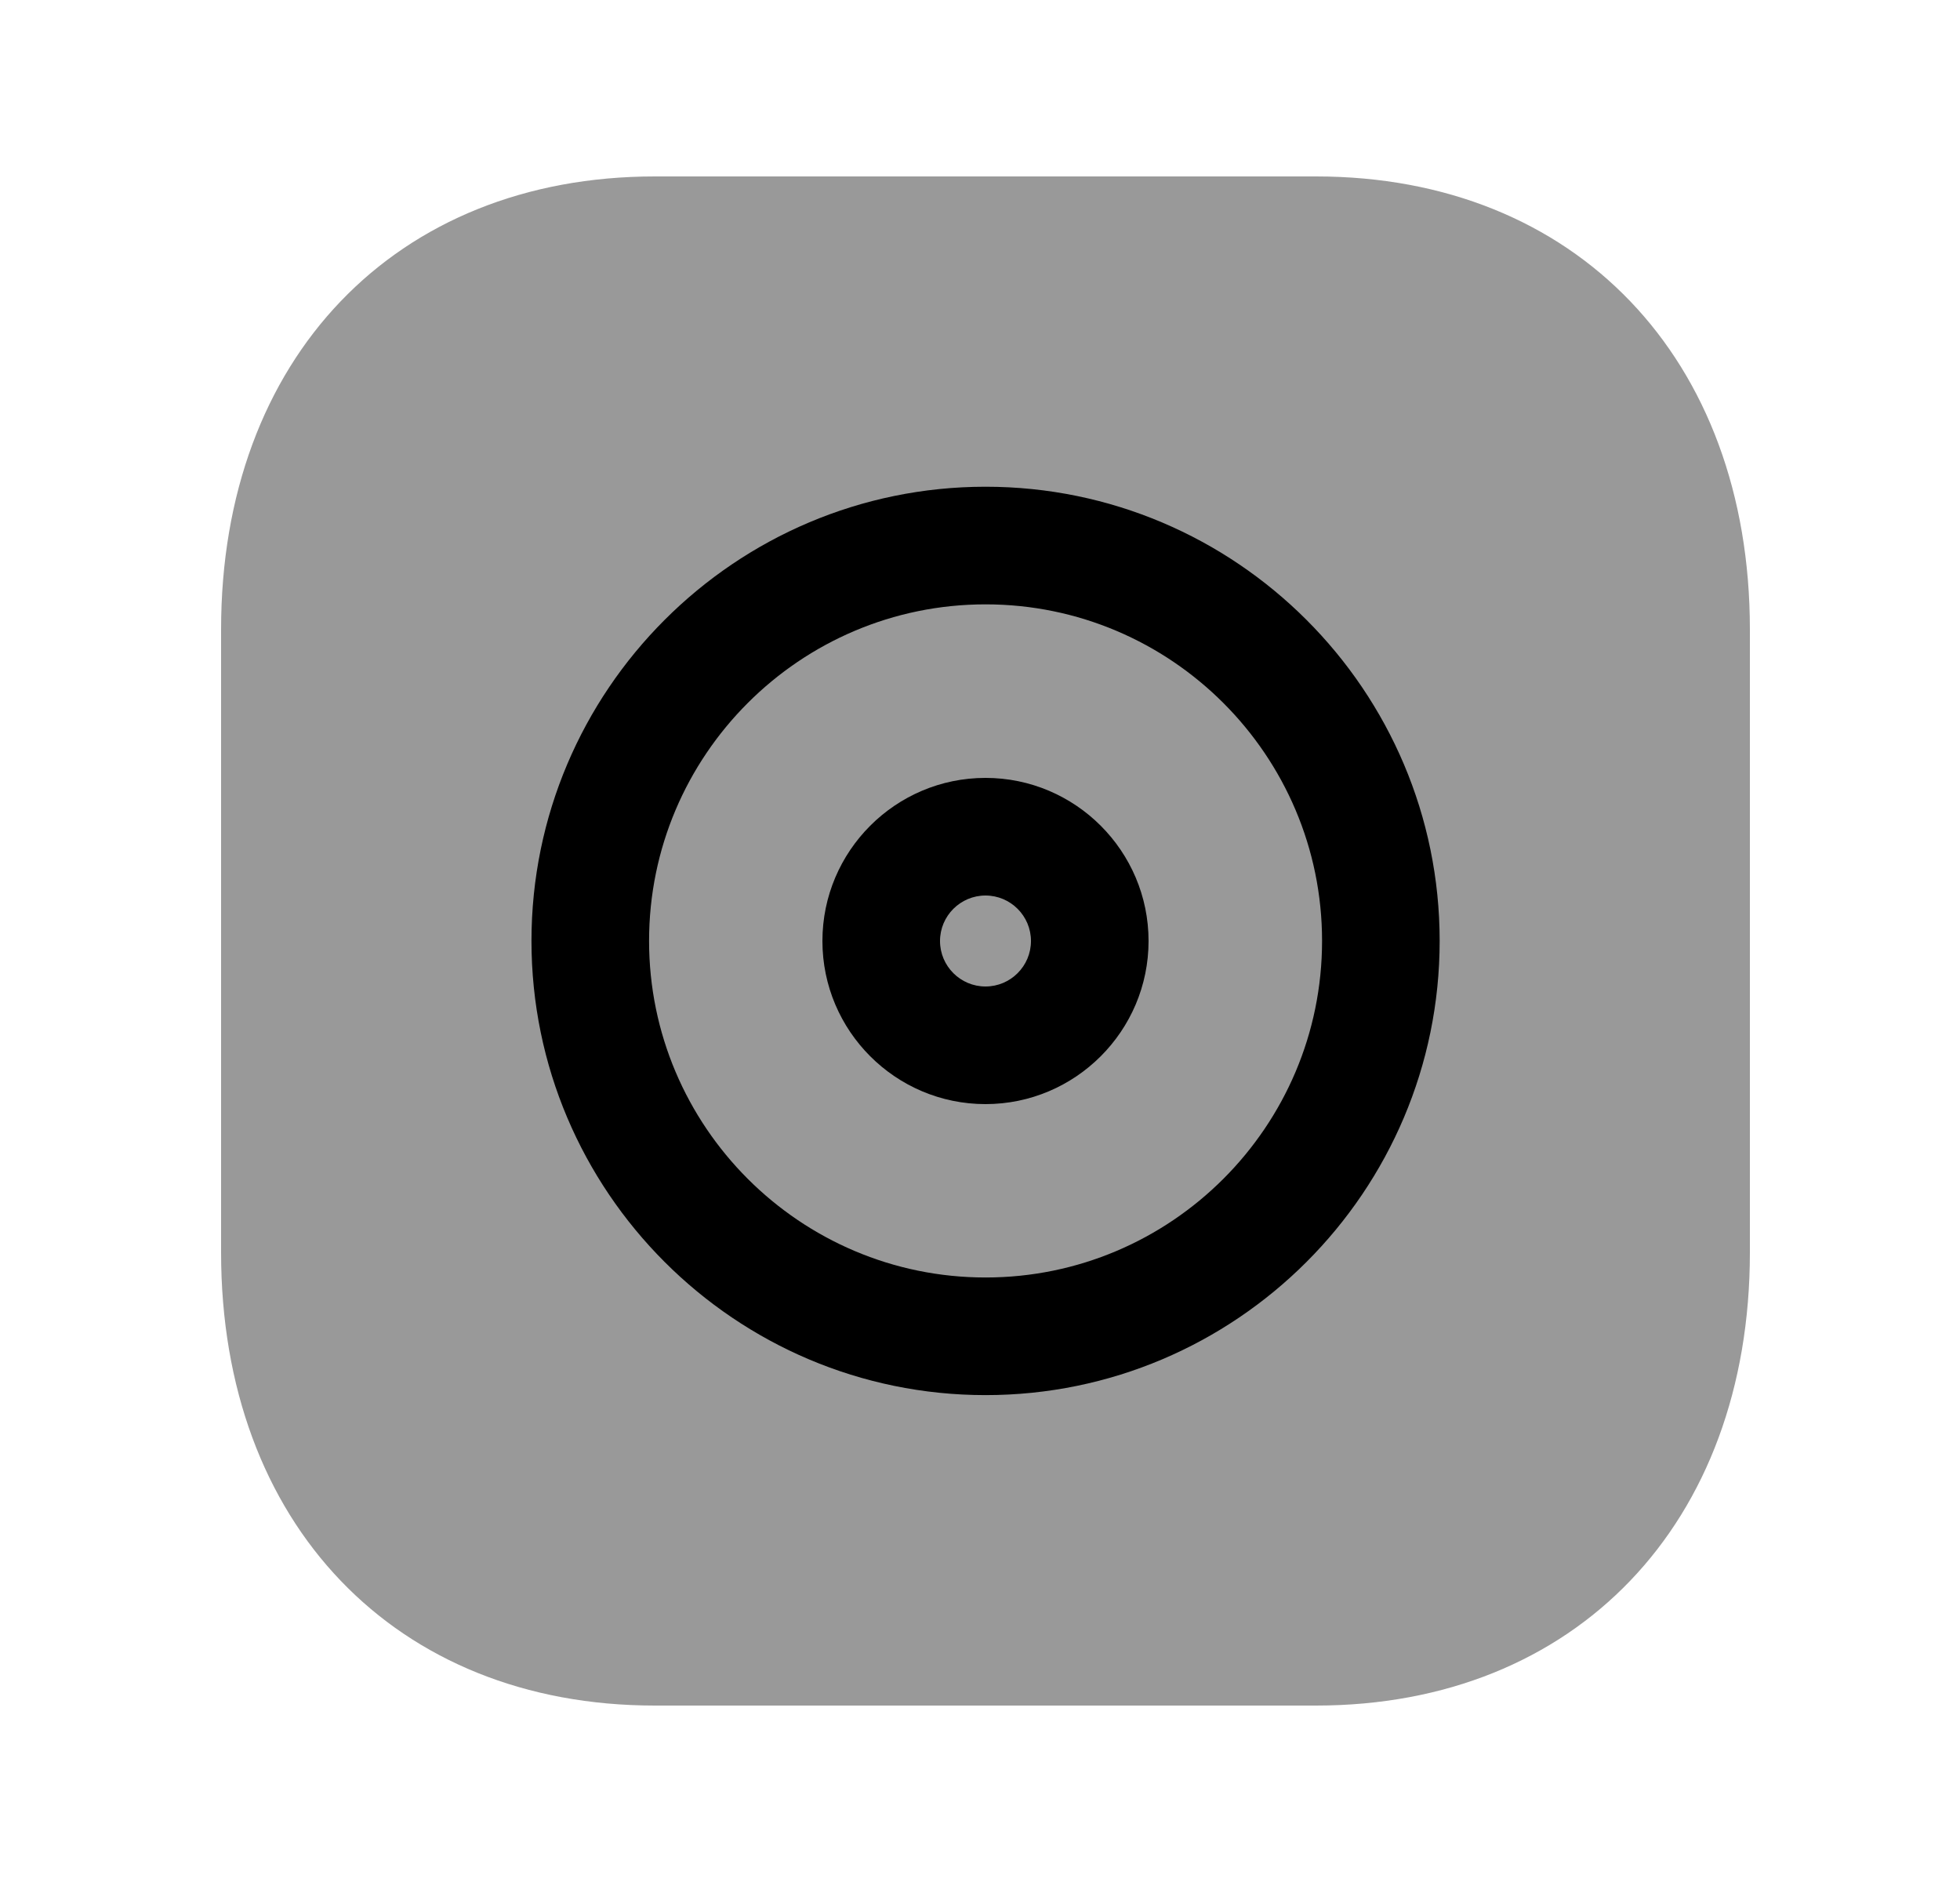 <svg width="25" height="24" viewBox="0 0 25 24" fill="none" xmlns="http://www.w3.org/2000/svg">
<path opacity="0.4" fill-rule="evenodd" clip-rule="evenodd" d="M16.787 2.25H8.352C5.043 2.25 2.82 4.571 2.82 8.026V15.974C2.82 19.429 5.043 21.75 8.352 21.75H16.786C20.096 21.75 22.32 19.429 22.32 15.974V8.026C22.32 4.571 20.096 2.25 16.787 2.25Z" fill="black"/>
<path fill-rule="evenodd" clip-rule="evenodd" d="M12.571 17.791C9.377 17.791 6.779 15.193 6.779 11.999C6.779 8.805 9.377 6.207 12.571 6.207C15.765 6.207 18.363 8.805 18.363 11.999C18.363 15.193 15.765 17.791 12.571 17.791ZM8.279 11.999C8.279 9.632 10.204 7.707 12.571 7.707C14.938 7.707 16.863 9.632 16.863 11.999C16.863 14.366 14.938 16.291 12.571 16.291C10.204 16.291 8.279 14.366 8.279 11.999Z" fill="black"/>
<path fill-rule="evenodd" clip-rule="evenodd" d="M12.57 14.08C11.423 14.08 10.49 13.147 10.49 12C10.49 10.853 11.423 9.92 12.57 9.92C13.716 9.92 14.65 10.853 14.65 12C14.65 13.147 13.716 14.08 12.57 14.08ZM11.99 12C11.99 11.68 12.25 11.42 12.57 11.42C12.89 11.42 13.15 11.68 13.15 12C13.15 12.32 12.89 12.58 12.57 12.58C12.25 12.58 11.99 12.32 11.99 12Z" fill="black"/>
</svg>